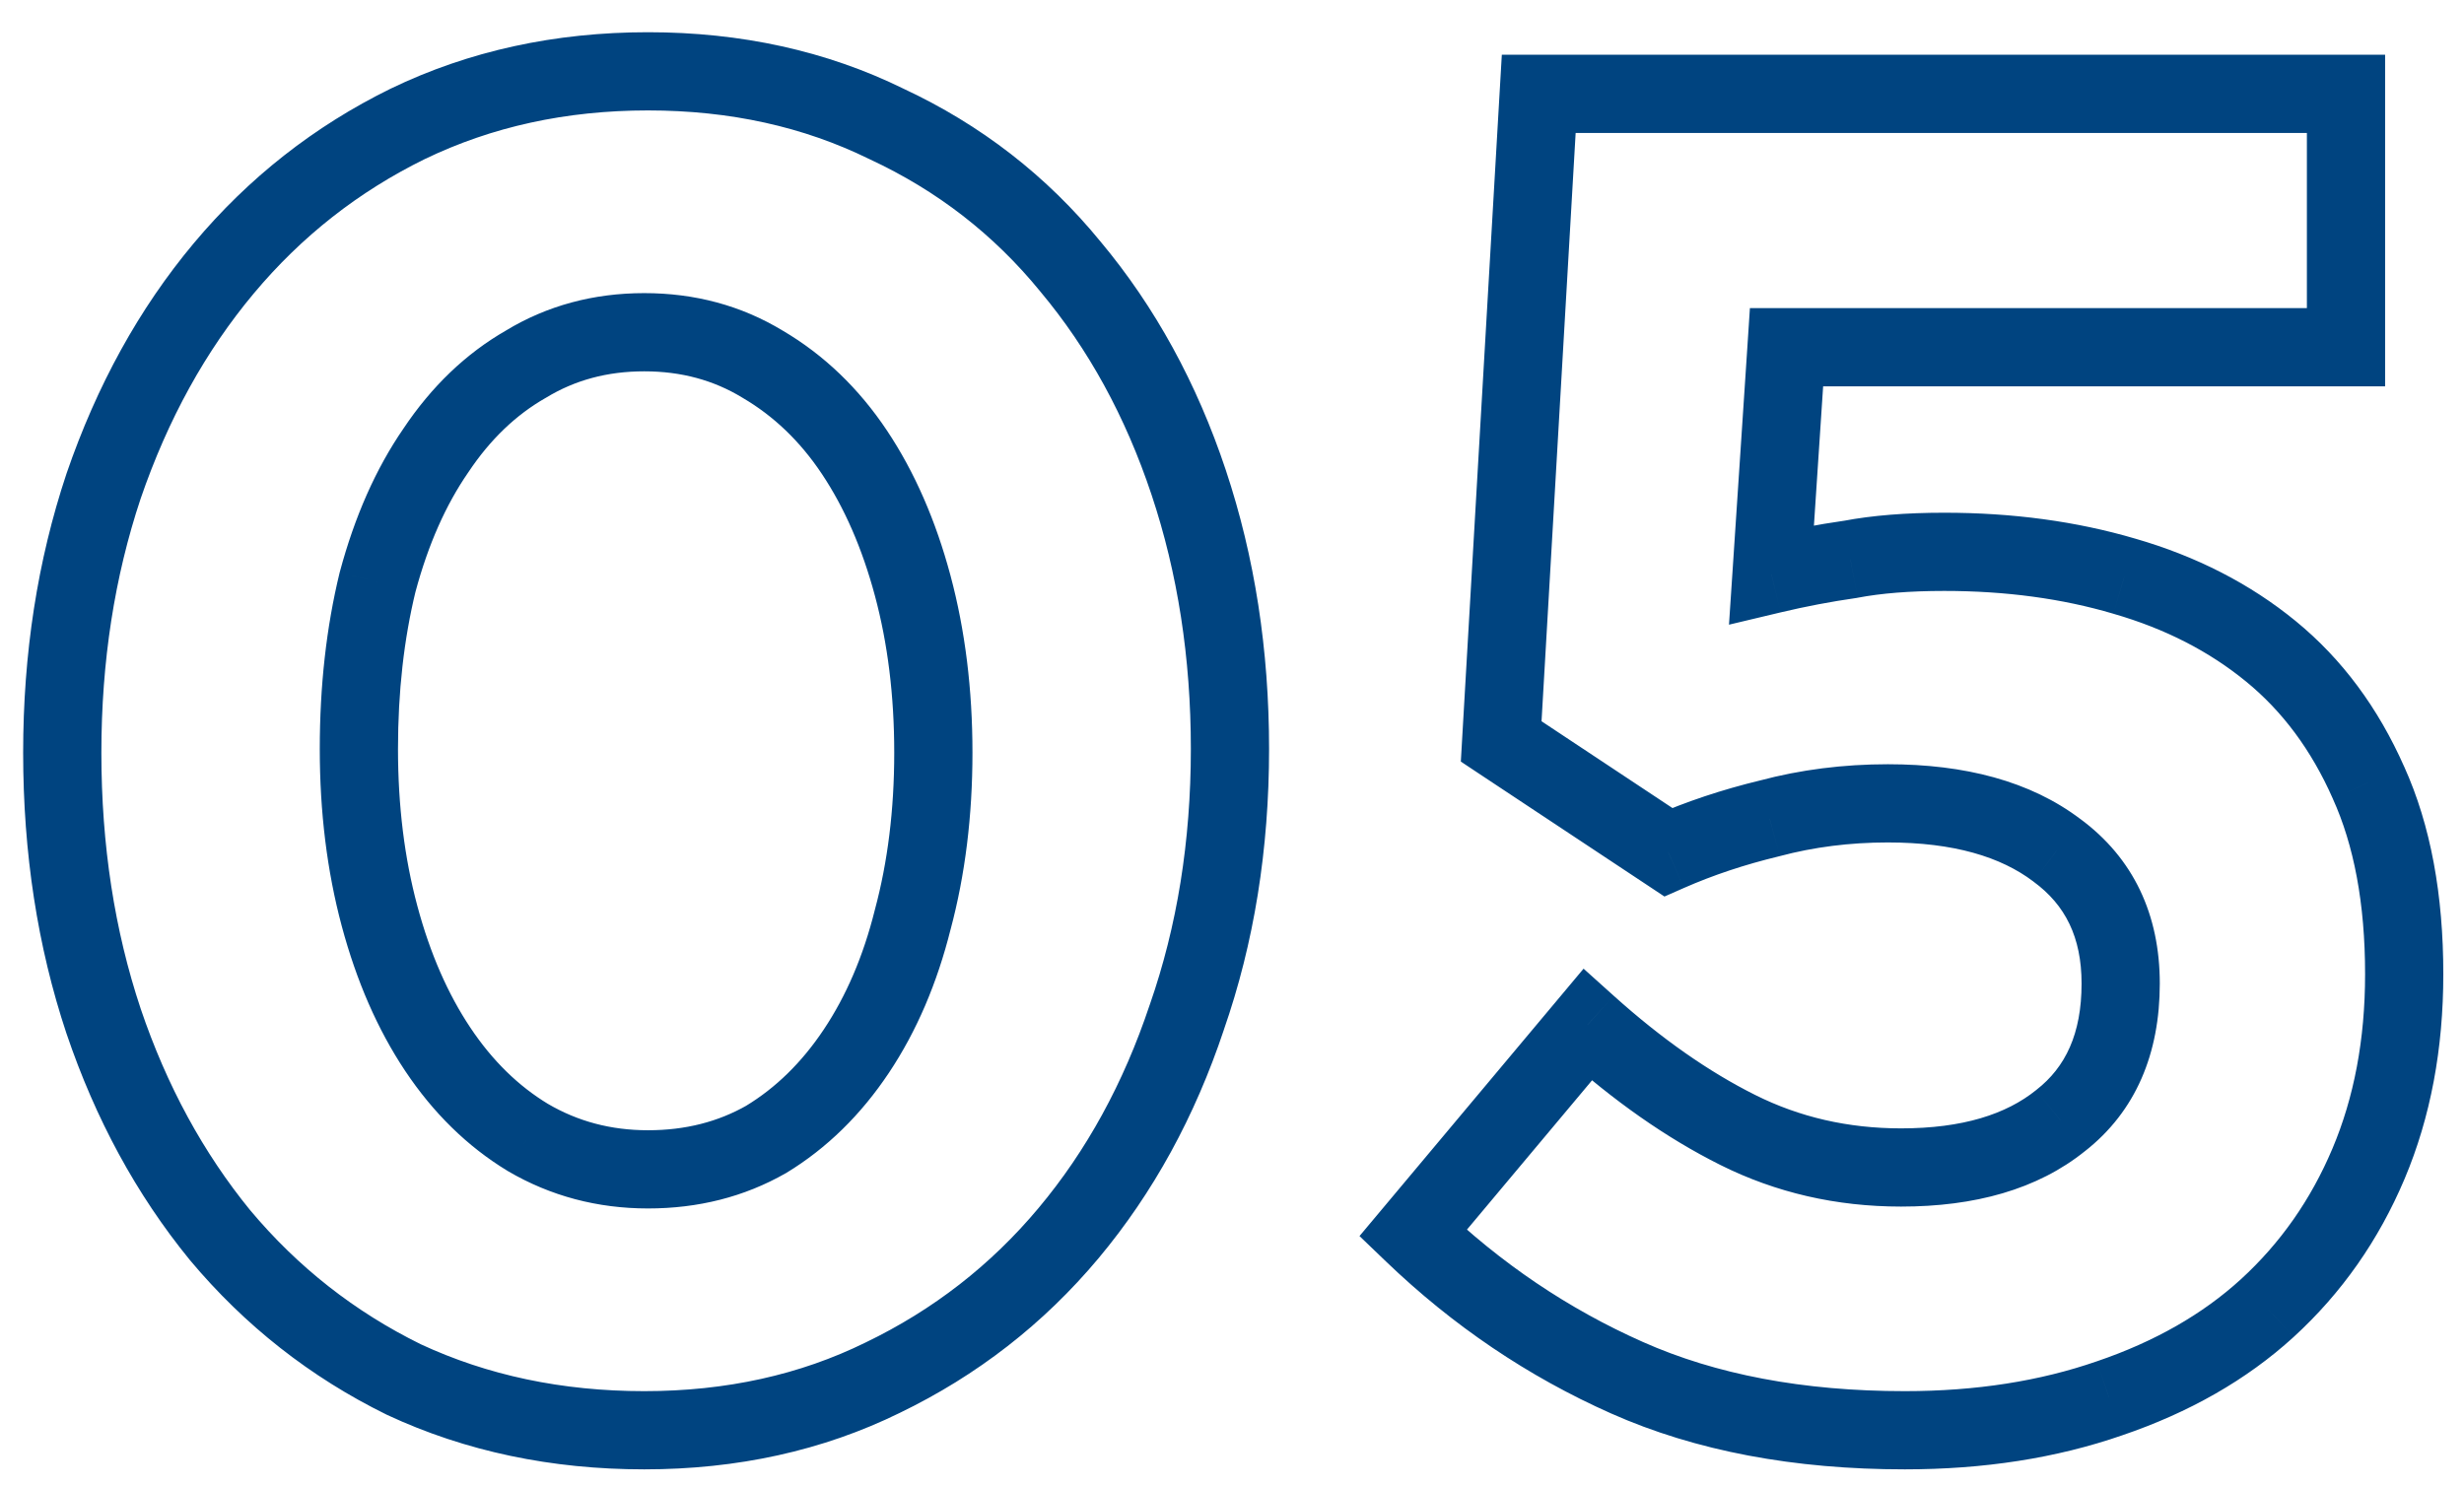 <svg width="63" height="38" viewBox="0 0 63 38" fill="none" xmlns="http://www.w3.org/2000/svg">
<path d="M30.392 12.336L31.341 12.02V12.02L30.392 12.336ZM27.368 6.816L26.593 7.448L26.601 7.458L27.368 6.816ZM22.664 3.168L22.223 4.066L22.233 4.07L22.242 4.075L22.664 3.168ZM10.424 3.168L9.989 2.267L9.983 2.27L10.424 3.168ZM5.72 6.864L4.953 6.222H4.953L5.72 6.864ZM2.648 12.432L1.702 12.107L1.699 12.116L2.648 12.432ZM2.648 26.112L1.699 26.428L1.701 26.433L2.648 26.112ZM5.624 31.584L4.849 32.216L4.857 32.226L5.624 31.584ZM10.328 35.28L9.887 36.178L9.896 36.182L9.906 36.187L10.328 35.28ZM22.568 35.232L22.133 34.331L22.127 34.334L22.568 35.232ZM27.32 31.536L28.087 32.178L27.32 31.536ZM30.344 26.016L29.4 25.687L29.395 25.7L30.344 26.016ZM23.336 23.52L22.37 23.261L22.368 23.269L22.366 23.277L23.336 23.52ZM21.896 26.88L22.728 27.435L21.896 26.88ZM19.592 29.136L20.088 30.004L20.1 29.998L20.111 29.991L19.592 29.136ZM13.496 29.088L12.977 29.943L12.984 29.947L12.99 29.951L13.496 29.088ZM11.192 26.832L10.36 27.387L11.192 26.832ZM9.704 23.424L8.738 23.683L9.704 23.424ZM9.656 14.88L8.69 14.621L8.687 14.632L8.684 14.643L9.656 14.88ZM11.144 11.52L11.967 12.088L11.972 12.081L11.976 12.075L11.144 11.52ZM13.448 9.312L13.944 10.18L13.956 10.174L13.967 10.167L13.448 9.312ZM19.496 9.312L18.977 10.167L18.984 10.171L18.99 10.175L19.496 9.312ZM21.848 11.568L21.016 12.123H21.016L21.848 11.568ZM23.336 14.976L24.302 14.717V14.717L23.336 14.976ZM32.448 19.152C32.448 16.622 32.082 14.243 31.341 12.02L29.443 12.652C30.11 14.653 30.448 16.818 30.448 19.152H32.448ZM31.341 12.02C30.601 9.799 29.534 7.847 28.135 6.174L26.601 7.458C27.826 8.921 28.775 10.649 29.443 12.652L31.341 12.02ZM28.143 6.184C26.766 4.497 25.077 3.188 23.086 2.261L22.242 4.075C23.963 4.876 25.41 5.999 26.593 7.448L28.143 6.184ZM23.105 2.27C21.13 1.3 18.945 0.824 16.568 0.824V2.824C18.671 2.824 20.55 3.244 22.223 4.066L23.105 2.27ZM16.568 0.824C14.191 0.824 11.992 1.3 9.989 2.267L10.859 4.069C12.568 3.244 14.465 2.824 16.568 2.824V0.824ZM9.983 2.27C8.033 3.228 6.354 4.548 4.953 6.222L6.487 7.506C7.71 6.044 9.167 4.9 10.865 4.066L9.983 2.27ZM4.953 6.222C3.554 7.894 2.474 9.86 1.702 12.107L3.594 12.757C4.294 10.716 5.262 8.97 6.487 7.506L4.953 6.222ZM1.699 12.116C0.958 14.339 0.592 16.718 0.592 19.248H2.592C2.592 16.914 2.93 14.749 3.597 12.748L1.699 12.116ZM0.592 19.248C0.592 21.808 0.958 24.204 1.699 26.428L3.597 25.796C2.93 23.796 2.592 21.616 2.592 19.248H0.592ZM1.701 26.433C2.44 28.616 3.487 30.548 4.849 32.216L6.399 30.952C5.201 29.484 4.264 27.768 3.595 25.791L1.701 26.433ZM4.857 32.226C6.258 33.9 7.937 35.22 9.887 36.178L10.769 34.382C9.071 33.548 7.614 32.404 6.391 30.942L4.857 32.226ZM9.906 36.187C11.906 37.118 14.1 37.576 16.472 37.576V35.576C14.364 35.576 12.462 35.17 10.75 34.373L9.906 36.187ZM16.472 37.576C18.849 37.576 21.034 37.1 23.009 36.13L22.127 34.334C20.454 35.156 18.575 35.576 16.472 35.576V37.576ZM23.003 36.133C24.985 35.175 26.683 33.855 28.087 32.178L26.553 30.894C25.333 32.352 23.863 33.497 22.133 34.331L23.003 36.133ZM28.087 32.178C29.486 30.505 30.553 28.552 31.293 26.332L29.395 25.7C28.727 27.703 27.778 29.431 26.553 30.894L28.087 32.178ZM31.288 26.345C32.065 24.117 32.448 21.717 32.448 19.152H30.448C30.448 21.515 30.095 23.691 29.4 25.687L31.288 26.345ZM22.864 19.248C22.864 20.708 22.697 22.044 22.37 23.261L24.302 23.779C24.679 22.372 24.864 20.86 24.864 19.248H22.864ZM22.366 23.277C22.07 24.462 21.632 25.473 21.064 26.325L22.728 27.435C23.44 26.367 23.962 25.138 24.306 23.762L22.366 23.277ZM21.064 26.325C20.497 27.176 19.832 27.82 19.073 28.281L20.111 29.991C21.144 29.363 22.015 28.504 22.728 27.435L21.064 26.325ZM19.096 28.268C18.364 28.686 17.529 28.904 16.568 28.904V30.904C17.847 30.904 19.028 30.61 20.088 30.004L19.096 28.268ZM16.568 28.904C15.618 28.904 14.77 28.676 14.002 28.225L12.99 29.951C14.078 30.588 15.278 30.904 16.568 30.904V28.904ZM14.015 28.233C13.256 27.773 12.591 27.128 12.024 26.277L10.36 27.387C11.073 28.456 11.944 29.316 12.977 29.943L14.015 28.233ZM12.024 26.277C11.454 25.422 10.998 24.39 10.67 23.165L8.738 23.683C9.113 25.082 9.65 26.322 10.36 27.387L12.024 26.277ZM10.67 23.165C10.343 21.948 10.176 20.612 10.176 19.152H8.176C8.176 20.764 8.361 22.276 8.738 23.683L10.67 23.165ZM10.176 19.152C10.176 17.685 10.329 16.342 10.627 15.117L8.684 14.643C8.343 16.042 8.176 17.547 8.176 19.152H10.176ZM10.622 15.139C10.95 13.915 11.404 12.905 11.967 12.088L10.321 10.952C9.604 11.991 9.066 13.22 8.69 14.621L10.622 15.139ZM11.976 12.075C12.54 11.229 13.198 10.607 13.944 10.18L12.952 8.444C11.906 9.041 11.028 9.892 10.312 10.965L11.976 12.075ZM13.967 10.167C14.696 9.724 15.522 9.496 16.472 9.496V7.496C15.182 7.496 13.992 7.812 12.929 8.457L13.967 10.167ZM16.472 9.496C17.422 9.496 18.248 9.724 18.977 10.167L20.015 8.457C18.952 7.812 17.762 7.496 16.472 7.496V9.496ZM18.99 10.175C19.778 10.637 20.454 11.279 21.016 12.123L22.68 11.013C21.962 9.937 21.07 9.075 20.002 8.449L18.99 10.175ZM21.016 12.123C21.586 12.978 22.041 14.01 22.37 15.235L24.302 14.717C23.927 13.318 23.39 12.078 22.68 11.013L21.016 12.123ZM22.37 15.235C22.697 16.452 22.864 17.788 22.864 19.248H24.864C24.864 17.636 24.679 16.124 24.302 14.717L22.37 15.235ZM38.383 18.96L37.384 18.902L37.351 19.476L37.83 19.794L38.383 18.96ZM42.654 21.792L42.102 22.625L42.557 22.927L43.057 22.707L42.654 21.792ZM45.246 20.928L45.481 21.9L45.493 21.897L45.504 21.894L45.246 20.928ZM52.59 21.744L51.987 22.541L51.992 22.545L51.998 22.55L52.59 21.744ZM52.687 28.656L52.071 27.868L52.065 27.873L52.059 27.878L52.687 28.656ZM44.431 28.896L43.983 29.79L44.431 28.896ZM40.59 26.208L41.26 25.465L40.489 24.772L39.824 25.566L40.59 26.208ZM36.127 31.536L35.36 30.894L34.76 31.61L35.434 32.257L36.127 31.536ZM41.599 35.232L41.192 36.146L41.599 35.232ZM53.934 35.76L53.613 34.813L53.607 34.815L53.934 35.76ZM57.967 33.456L58.64 34.195L58.641 34.194L57.967 33.456ZM60.559 29.76L59.637 29.371L60.559 29.76ZM60.559 20.016L59.644 20.42L59.647 20.428L60.559 20.016ZM58.062 16.656L57.429 17.43L58.062 16.656ZM54.319 14.736L54.035 15.695L54.041 15.697L54.319 14.736ZM47.31 14.304L47.452 15.294L47.475 15.291L47.498 15.286L47.31 14.304ZM45.294 14.688L44.297 14.622L44.207 15.975L45.526 15.661L45.294 14.688ZM45.678 8.88V7.88H44.742L44.681 8.814L45.678 8.88ZM59.983 8.88V9.88H60.983V8.88H59.983ZM59.983 2.4H60.983V1.4H59.983V2.4ZM39.343 2.4V1.4H38.399L38.344 2.342L39.343 2.4ZM37.83 19.794L42.102 22.625L43.207 20.959L38.935 18.127L37.83 19.794ZM43.057 22.707C43.798 22.381 44.605 22.111 45.481 21.9L45.012 19.956C44.032 20.193 43.111 20.499 42.252 20.877L43.057 22.707ZM45.504 21.894C46.375 21.662 47.296 21.544 48.27 21.544V19.544C47.133 19.544 46.038 19.682 44.989 19.962L45.504 21.894ZM48.27 21.544C49.957 21.544 51.159 21.914 51.987 22.541L53.194 20.947C51.91 19.974 50.232 19.544 48.27 19.544V21.544ZM51.998 22.55C52.804 23.142 53.222 23.965 53.222 25.152H55.222C55.222 23.395 54.553 21.946 53.183 20.938L51.998 22.55ZM53.222 25.152C53.222 26.443 52.807 27.293 52.071 27.868L53.302 29.444C54.614 28.419 55.222 26.933 55.222 25.152H53.222ZM52.059 27.878C51.299 28.491 50.187 28.856 48.606 28.856V30.856C50.482 30.856 52.09 30.422 53.314 29.434L52.059 27.878ZM48.606 28.856C47.25 28.856 46.012 28.569 44.878 28.002L43.983 29.79C45.409 30.503 46.955 30.856 48.606 30.856V28.856ZM44.878 28.002C43.692 27.409 42.486 26.568 41.26 25.465L39.922 26.951C41.255 28.152 42.609 29.103 43.983 29.79L44.878 28.002ZM39.824 25.566L35.36 30.894L36.893 32.178L41.357 26.85L39.824 25.566ZM35.434 32.257C37.147 33.903 39.068 35.202 41.192 36.146L42.005 34.318C40.097 33.471 38.37 32.305 36.819 30.815L35.434 32.257ZM41.192 36.146C43.362 37.11 45.874 37.576 48.703 37.576V35.576C46.091 35.576 43.867 35.146 42.005 34.318L41.192 36.146ZM48.703 37.576C50.717 37.576 52.574 37.291 54.262 36.705L53.607 34.815C52.159 35.317 50.528 35.576 48.703 35.576V37.576ZM54.256 36.707C55.968 36.125 57.437 35.292 58.64 34.195L57.293 32.717C56.32 33.604 55.101 34.307 53.613 34.813L54.256 36.707ZM58.641 34.194C59.871 33.07 60.817 31.718 61.48 30.149L59.637 29.371C59.084 30.682 58.302 31.794 57.292 32.718L58.641 34.194ZM61.48 30.149C62.147 28.569 62.471 26.818 62.471 24.912H60.471C60.471 26.59 60.186 28.071 59.637 29.371L61.48 30.149ZM62.471 24.912C62.471 22.891 62.151 21.11 61.47 19.604L59.647 20.428C60.182 21.61 60.471 23.093 60.471 24.912H62.471ZM61.473 19.612C60.808 18.107 59.885 16.855 58.696 15.882L57.429 17.43C58.352 18.185 59.093 19.173 59.644 20.42L61.473 19.612ZM58.696 15.882C57.525 14.924 56.153 14.225 54.596 13.775L54.041 15.697C55.364 16.079 56.488 16.66 57.429 17.43L58.696 15.882ZM54.602 13.777C53.09 13.331 51.458 13.112 49.711 13.112V15.112C51.291 15.112 52.73 15.309 54.035 15.695L54.602 13.777ZM49.711 13.112C48.74 13.112 47.874 13.179 47.123 13.322L47.498 15.286C48.091 15.173 48.825 15.112 49.711 15.112V13.112ZM47.169 13.314C46.466 13.415 45.764 13.548 45.063 13.715L45.526 15.661C46.169 15.508 46.811 15.386 47.452 15.294L47.169 13.314ZM46.292 14.754L46.676 8.946L44.681 8.814L44.297 14.622L46.292 14.754ZM45.678 9.88H59.983V7.88H45.678V9.88ZM60.983 8.88V2.4H58.983V8.88H60.983ZM59.983 1.4H39.343V3.4H59.983V1.4ZM38.344 2.342L37.384 18.902L39.381 19.018L40.341 2.458L38.344 2.342Z" fill="#004480"/>
</svg>
